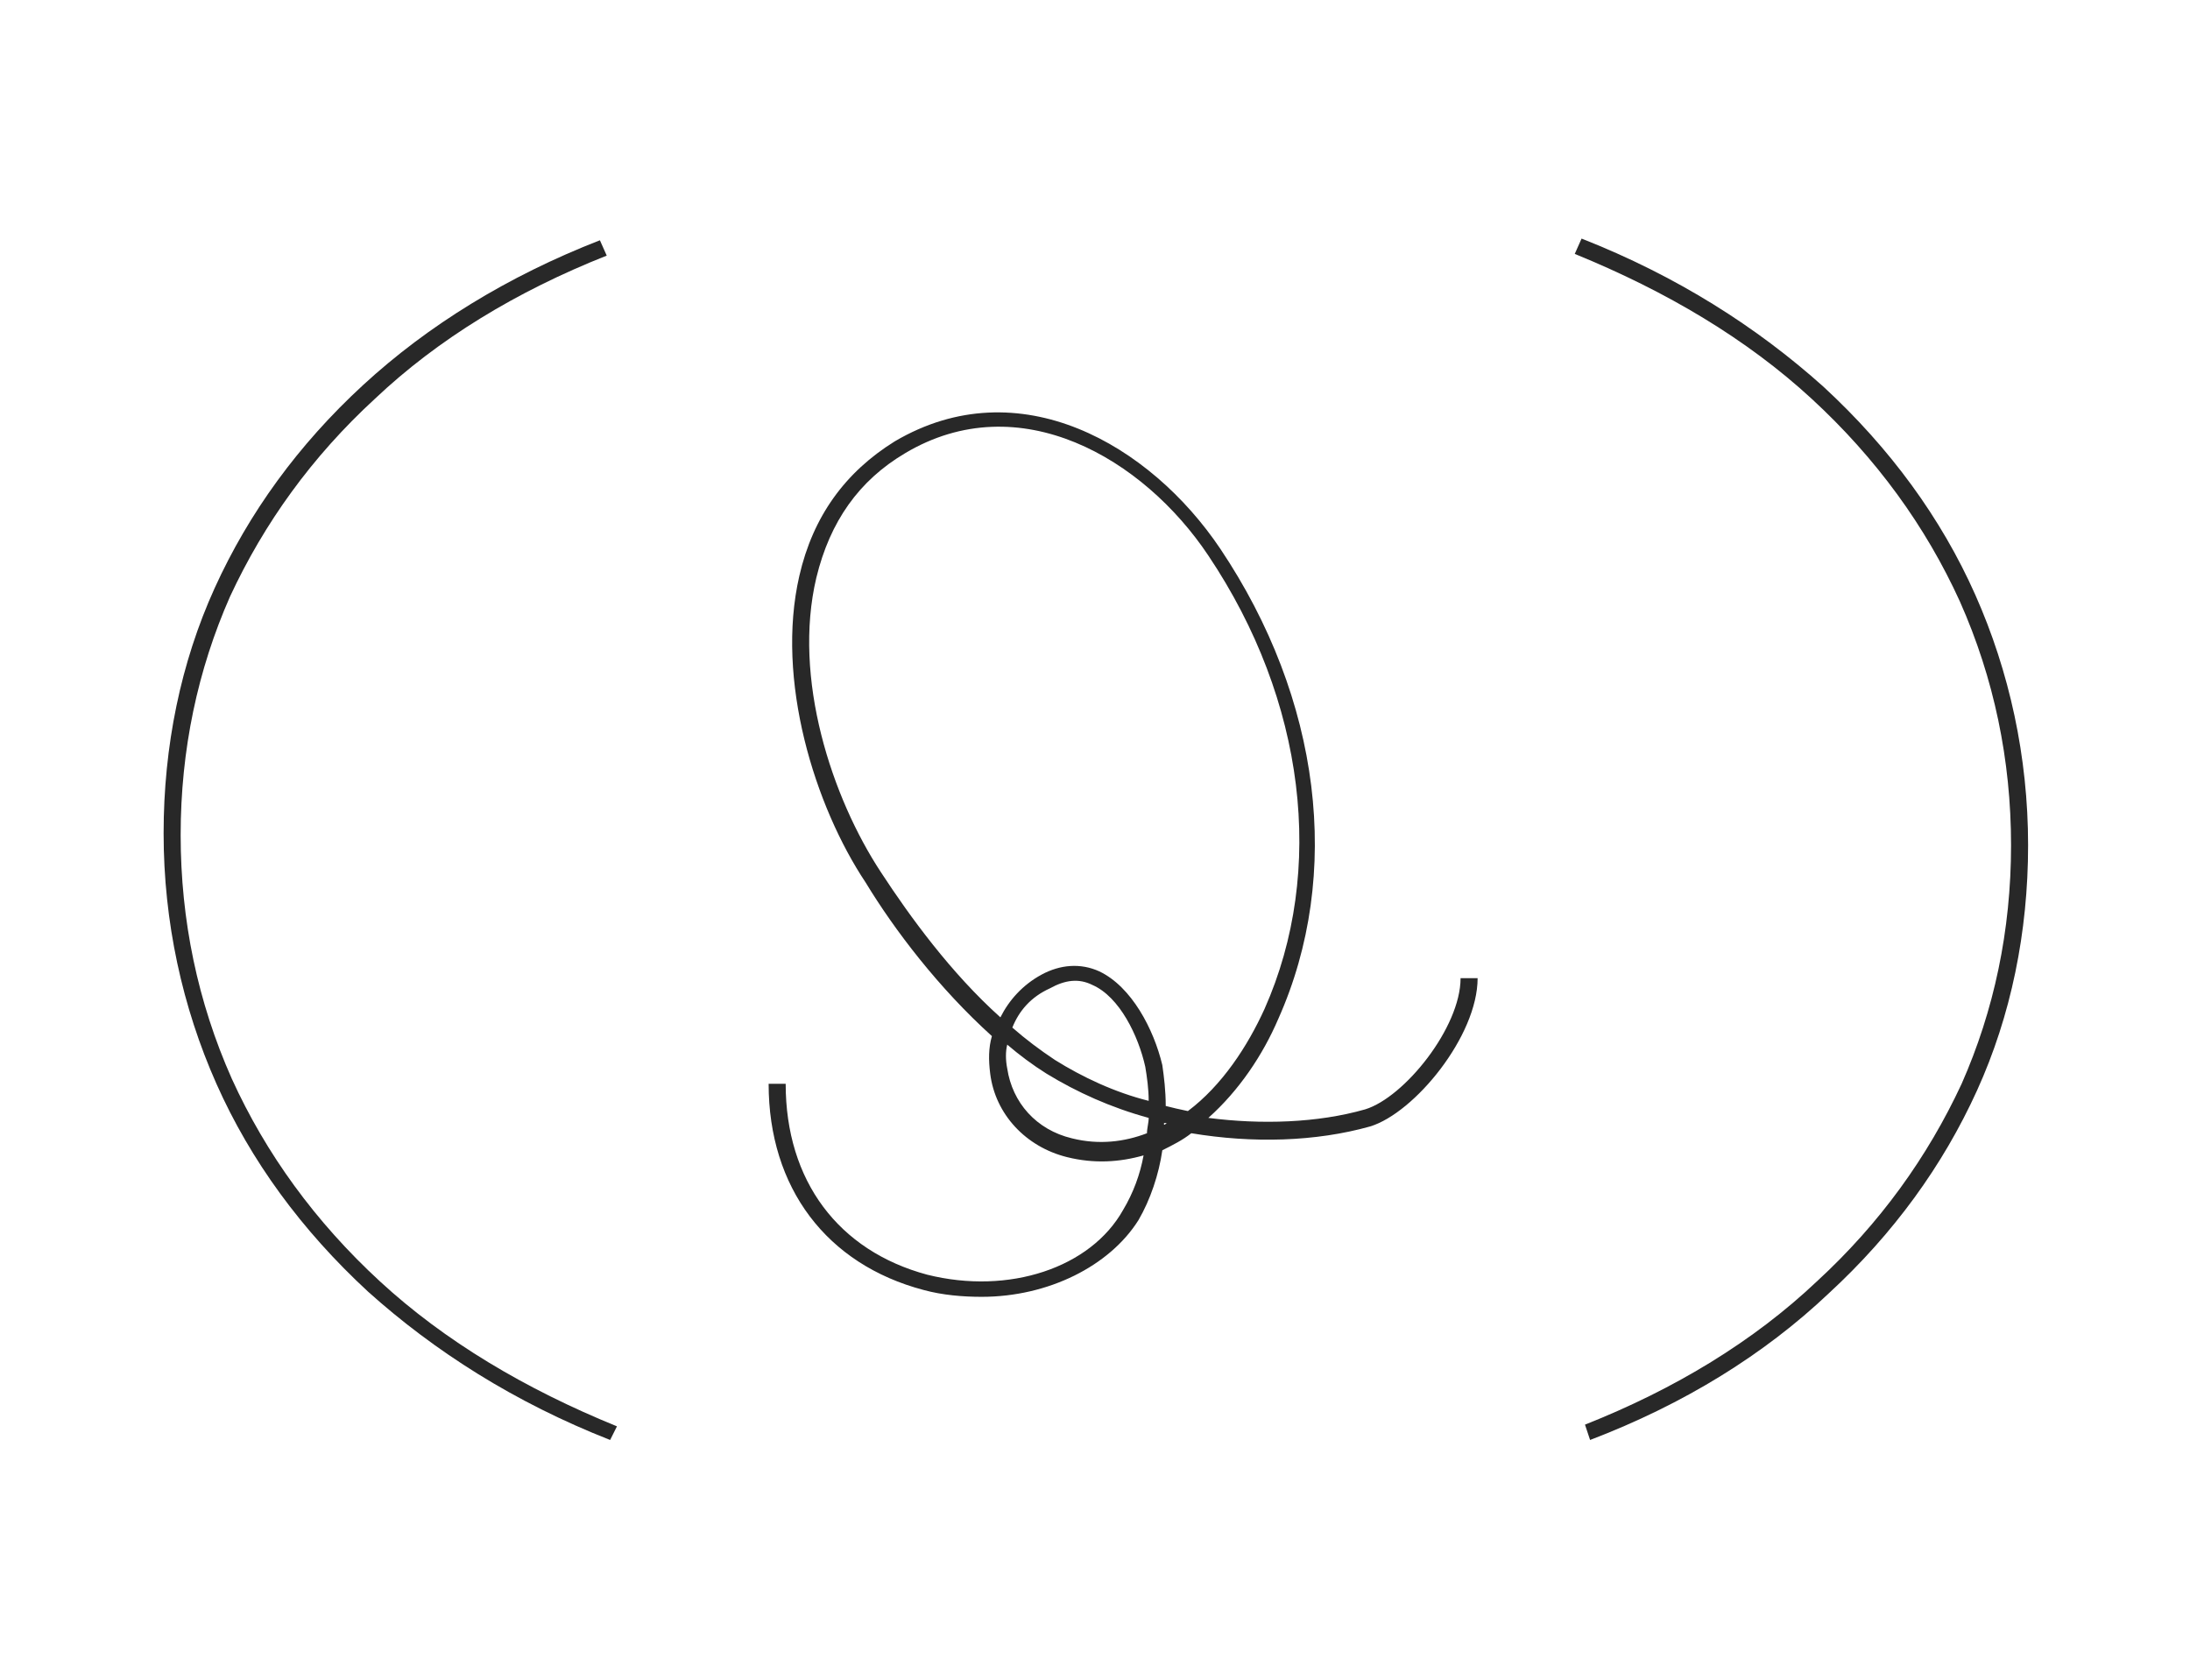 <?xml version="1.0" encoding="utf-8"?>
<!-- Generator: Adobe Illustrator 24.0.0, SVG Export Plug-In . SVG Version: 6.00 Build 0)  -->
<svg version="1.1" id="Layer_1" xmlns="http://www.w3.org/2000/svg" xmlns:xlink="http://www.w3.org/1999/xlink" x="0px" y="0px"
	 viewBox="0 0 128.5 98.6" style="enable-background:new 0 0 128.5 98.6;" xml:space="preserve">
<style type="text/css">
	.st0{fill:#282828;}
</style>
<g>
	<g>
		<g>
			<path class="st0" d="M35.8,84.5c-5.6-2.2-10.3-5.2-14.2-8.7c-3.9-3.6-6.9-7.7-8.9-12.2c-2-4.5-3.1-9.5-3.1-14.7
				c0-5.1,1-10,3-14.4c2-4.4,4.9-8.4,8.7-11.9c3.8-3.5,8.5-6.4,13.9-8.5l0.4,0.9c-5.3,2.1-9.9,4.9-13.6,8.4
				c-3.7,3.4-6.5,7.3-8.5,11.6c-1.9,4.3-2.9,9-2.9,14c0,5,1,9.8,3,14.3c2,4.4,4.9,8.4,8.7,11.9c3.8,3.5,8.5,6.3,13.9,8.5L35.8,84.5z
				"/>
		</g>
	</g>
	<g>
		<g>
			<path class="st0" d="M93.3,84.5L93,83.6c5.3-2.1,9.9-4.9,13.6-8.4c3.7-3.4,6.5-7.3,8.5-11.6c1.9-4.3,2.9-9,2.9-14
				c0-5-1-9.8-3-14.3c-2-4.4-4.9-8.4-8.7-11.9c-3.8-3.5-8.5-6.3-13.9-8.5l0.4-0.9c5.6,2.2,10.3,5.2,14.2,8.7
				c3.9,3.6,6.9,7.7,8.9,12.2c2,4.5,3.1,9.5,3.1,14.7c0,5.1-1,10-3,14.4c-2,4.4-4.9,8.4-8.7,11.9C103.5,79.5,98.8,82.4,93.3,84.5z"
				/>
		</g>
	</g>
	<g>
		<path class="st0" d="M57.6,76.1c-1.1,0-2.3-0.1-3.4-0.4c-5.7-1.5-9.1-6-9.1-12.1h1c0,5.7,3.1,9.8,8.3,11.2
			c4.8,1.2,9.6-0.4,11.5-3.8c0.6-1,1-2.1,1.2-3.2c-1.4,0.4-2.9,0.5-4.5,0.1c-2.4-0.6-4.2-2.5-4.5-4.9c-0.1-0.8-0.1-1.5,0.1-2.2
			c-3.1-2.8-5.7-6.2-7.4-9c-3-4.5-5.3-11.9-3.9-18c0.8-3.5,2.7-6.1,5.6-7.9c7.3-4.3,15,0.2,19.1,6.3c5.9,8.8,7.2,19.1,3.4,27.6
			c-0.9,2.1-2.3,4.2-4.1,5.8c3.1,0.4,6.4,0.3,9.2-0.5c2.3-0.7,5.6-4.8,5.6-7.7h1c0,3.4-3.7,7.9-6.3,8.7c-3.2,0.9-6.9,1-10.5,0.4
			c-0.5,0.4-1.1,0.7-1.7,1c-0.2,1.4-0.7,2.9-1.4,4.1C65.1,74.3,61.5,76.1,57.6,76.1z M59.1,61.3c-0.1,0.4-0.1,0.9,0,1.4
			c0.3,2,1.7,3.6,3.8,4.1c1.6,0.4,3.1,0.2,4.4-0.3c0-0.3,0.1-0.6,0.1-0.9c-2.2-0.6-4.2-1.5-6-2.6C60.6,62.5,59.8,61.9,59.1,61.3z
			 M68.3,65.9c0,0,0,0.1,0,0.1c0.1,0,0.1-0.1,0.2-0.1C68.4,65.9,68.4,65.9,68.3,65.9z M68.4,64.9c0.4,0.1,0.8,0.2,1.3,0.3
			c2-1.5,3.5-3.8,4.5-6c3.6-8.1,2.4-18.1-3.3-26.6c-3.8-5.7-11.1-10-17.8-6c-2.7,1.6-4.4,4-5.2,7.3c-1.4,5.9,0.9,12.9,3.8,17.3
			c1.7,2.6,4.1,5.9,7,8.5c0.5-1,1.3-1.9,2.4-2.5c1.1-0.6,2.3-0.7,3.4-0.2c1.9,0.9,3.2,3.4,3.7,5.5C68.3,63.2,68.4,64,68.4,64.9z
			 M59.4,60.3c0.8,0.7,1.6,1.3,2.5,1.9c1.6,1,3.5,1.9,5.5,2.4c0-0.7-0.1-1.4-0.2-2c-0.4-1.8-1.5-4.1-3.1-4.8
			c-0.8-0.4-1.6-0.3-2.5,0.2C60.5,58.5,59.8,59.3,59.4,60.3z"/>
	</g>
</g>
</svg>
